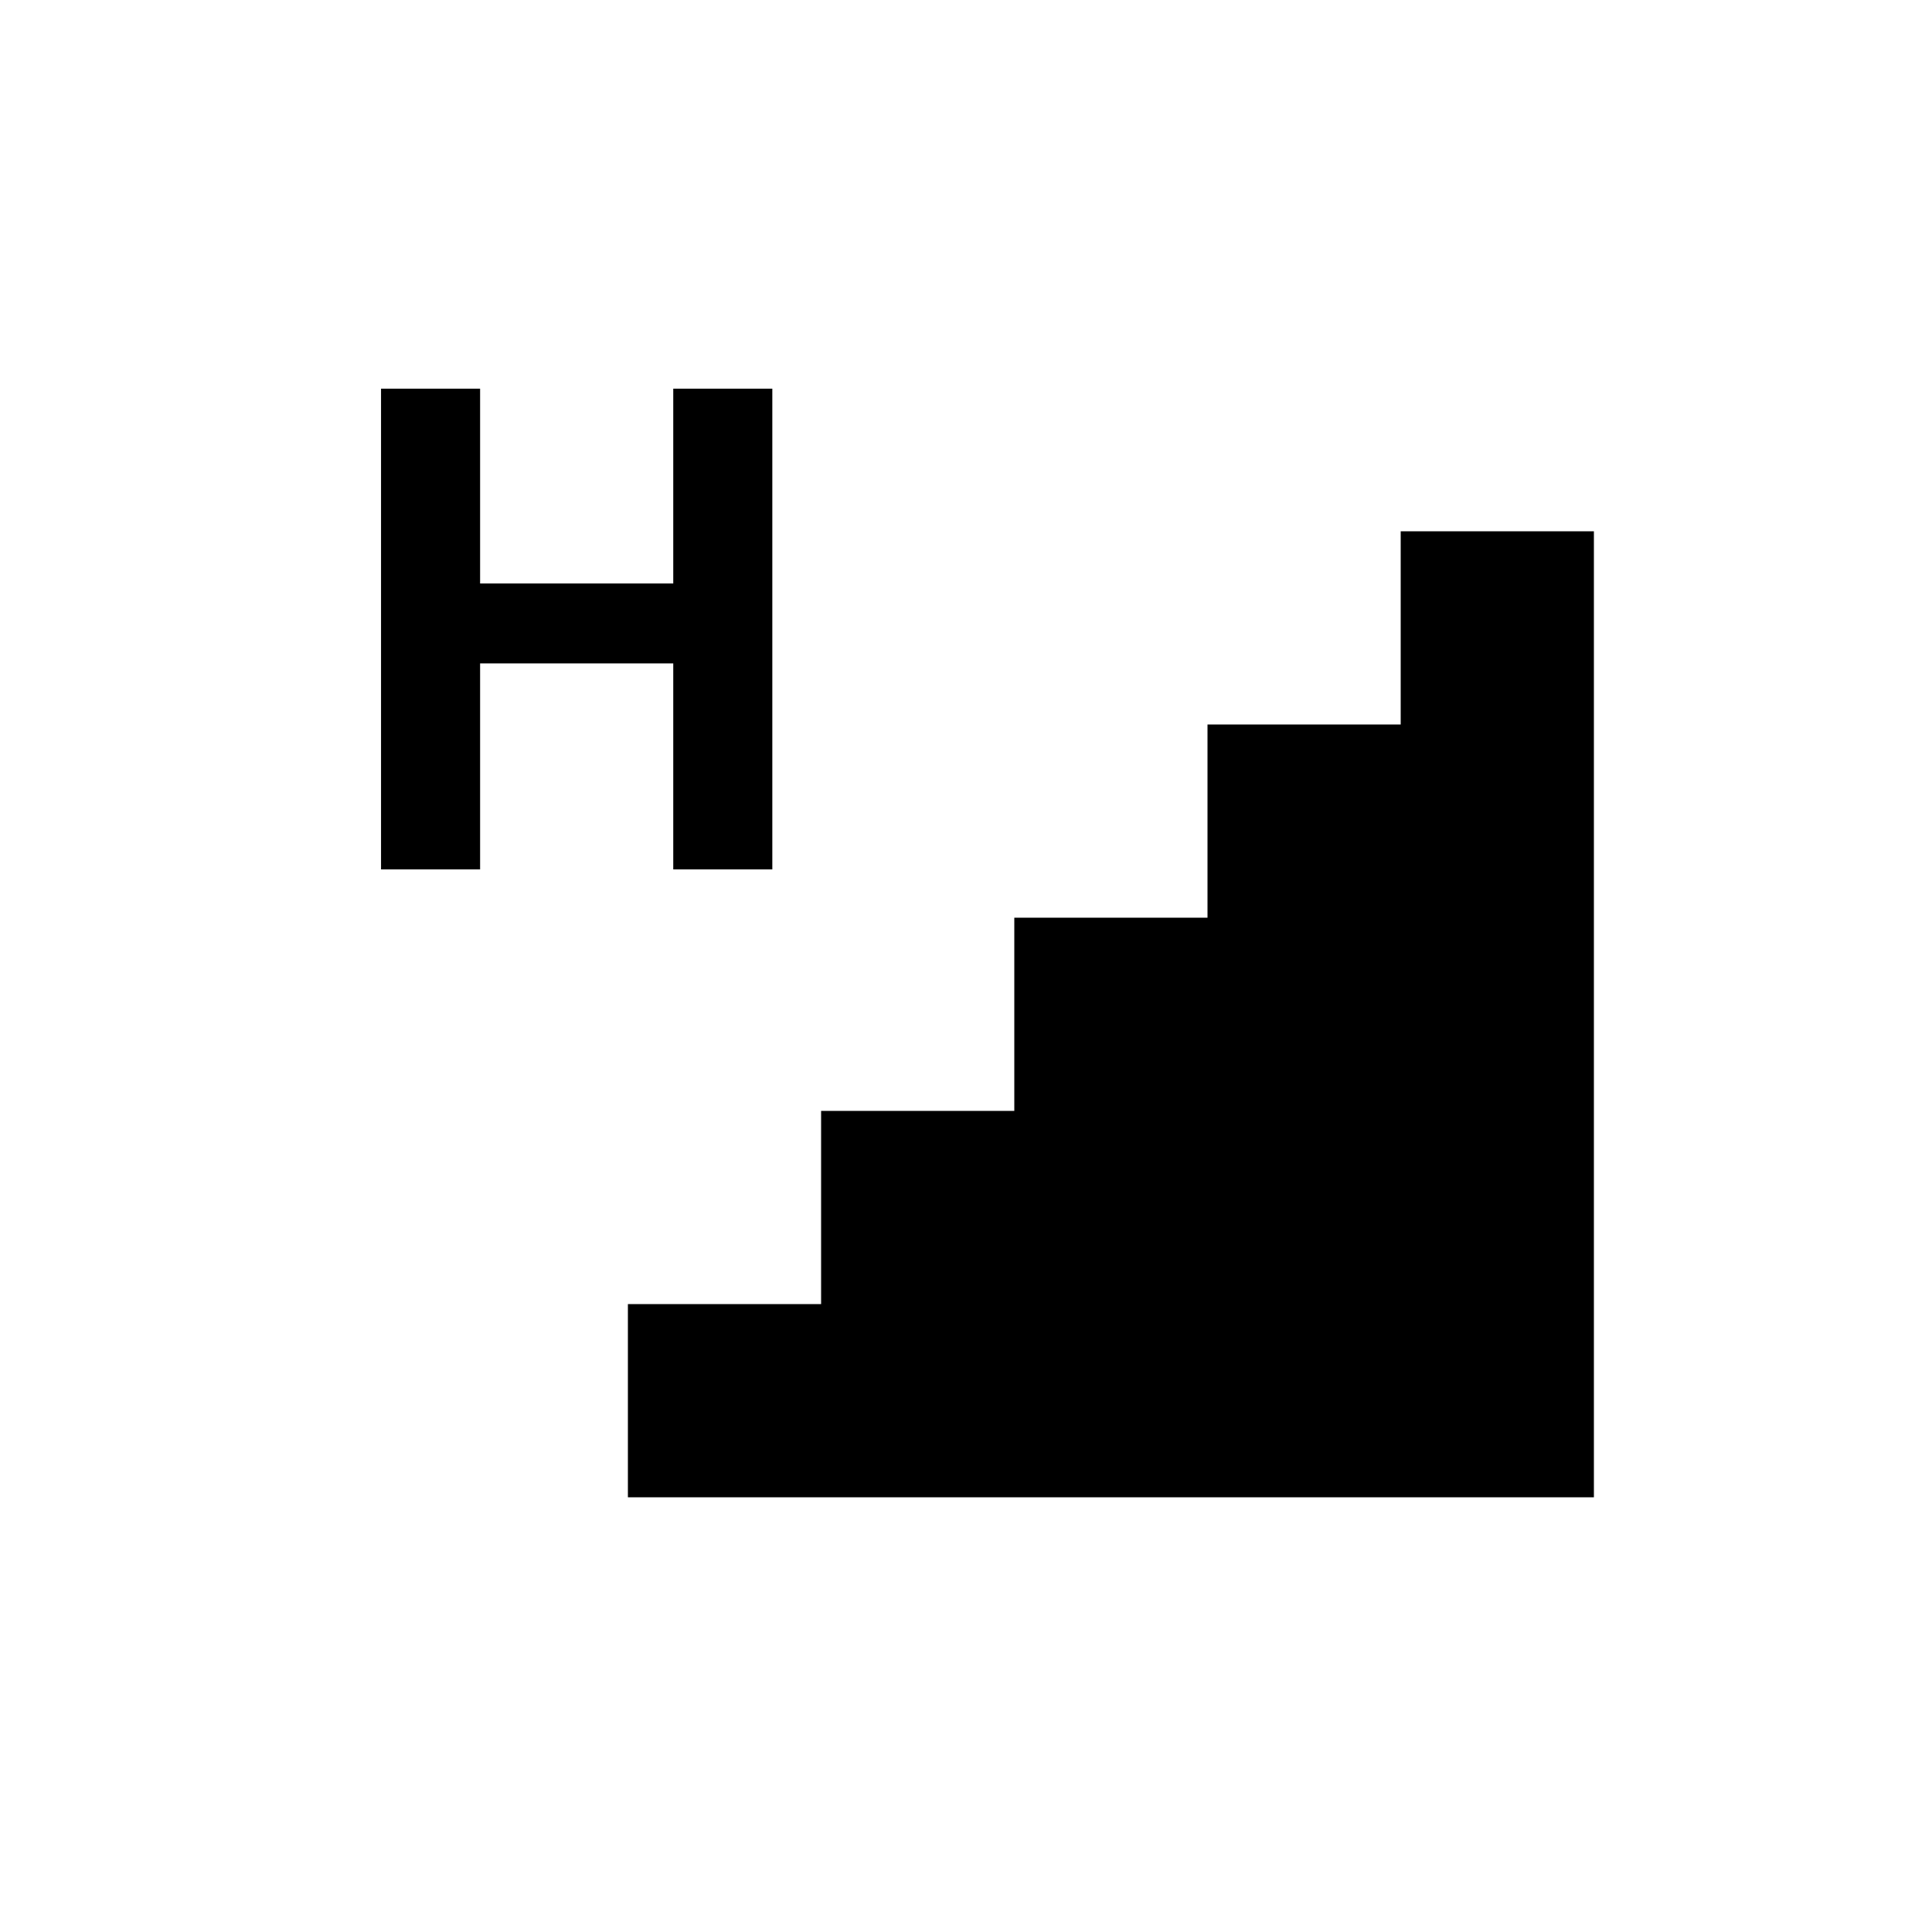 <svg id="_svg_q_high_btn" width="40" height="40" viewBox="0 0 40 40" xmlns="http://www.w3.org/2000/svg">
<path d="M6.05 9.953H8.101V0H6.05V4.033H2.051V0H0V9.953H2.051V5.688H6.05V9.953Z" transform="translate(7.889 8.047)" />
<path d="M25.111 2.953H21.111V6.953H17.111V10.953H13.111V14.953H9.111V18.953H5.111V22.953H25.111V2.953Z" transform="translate(7.889 8.047)"/>
</svg>
